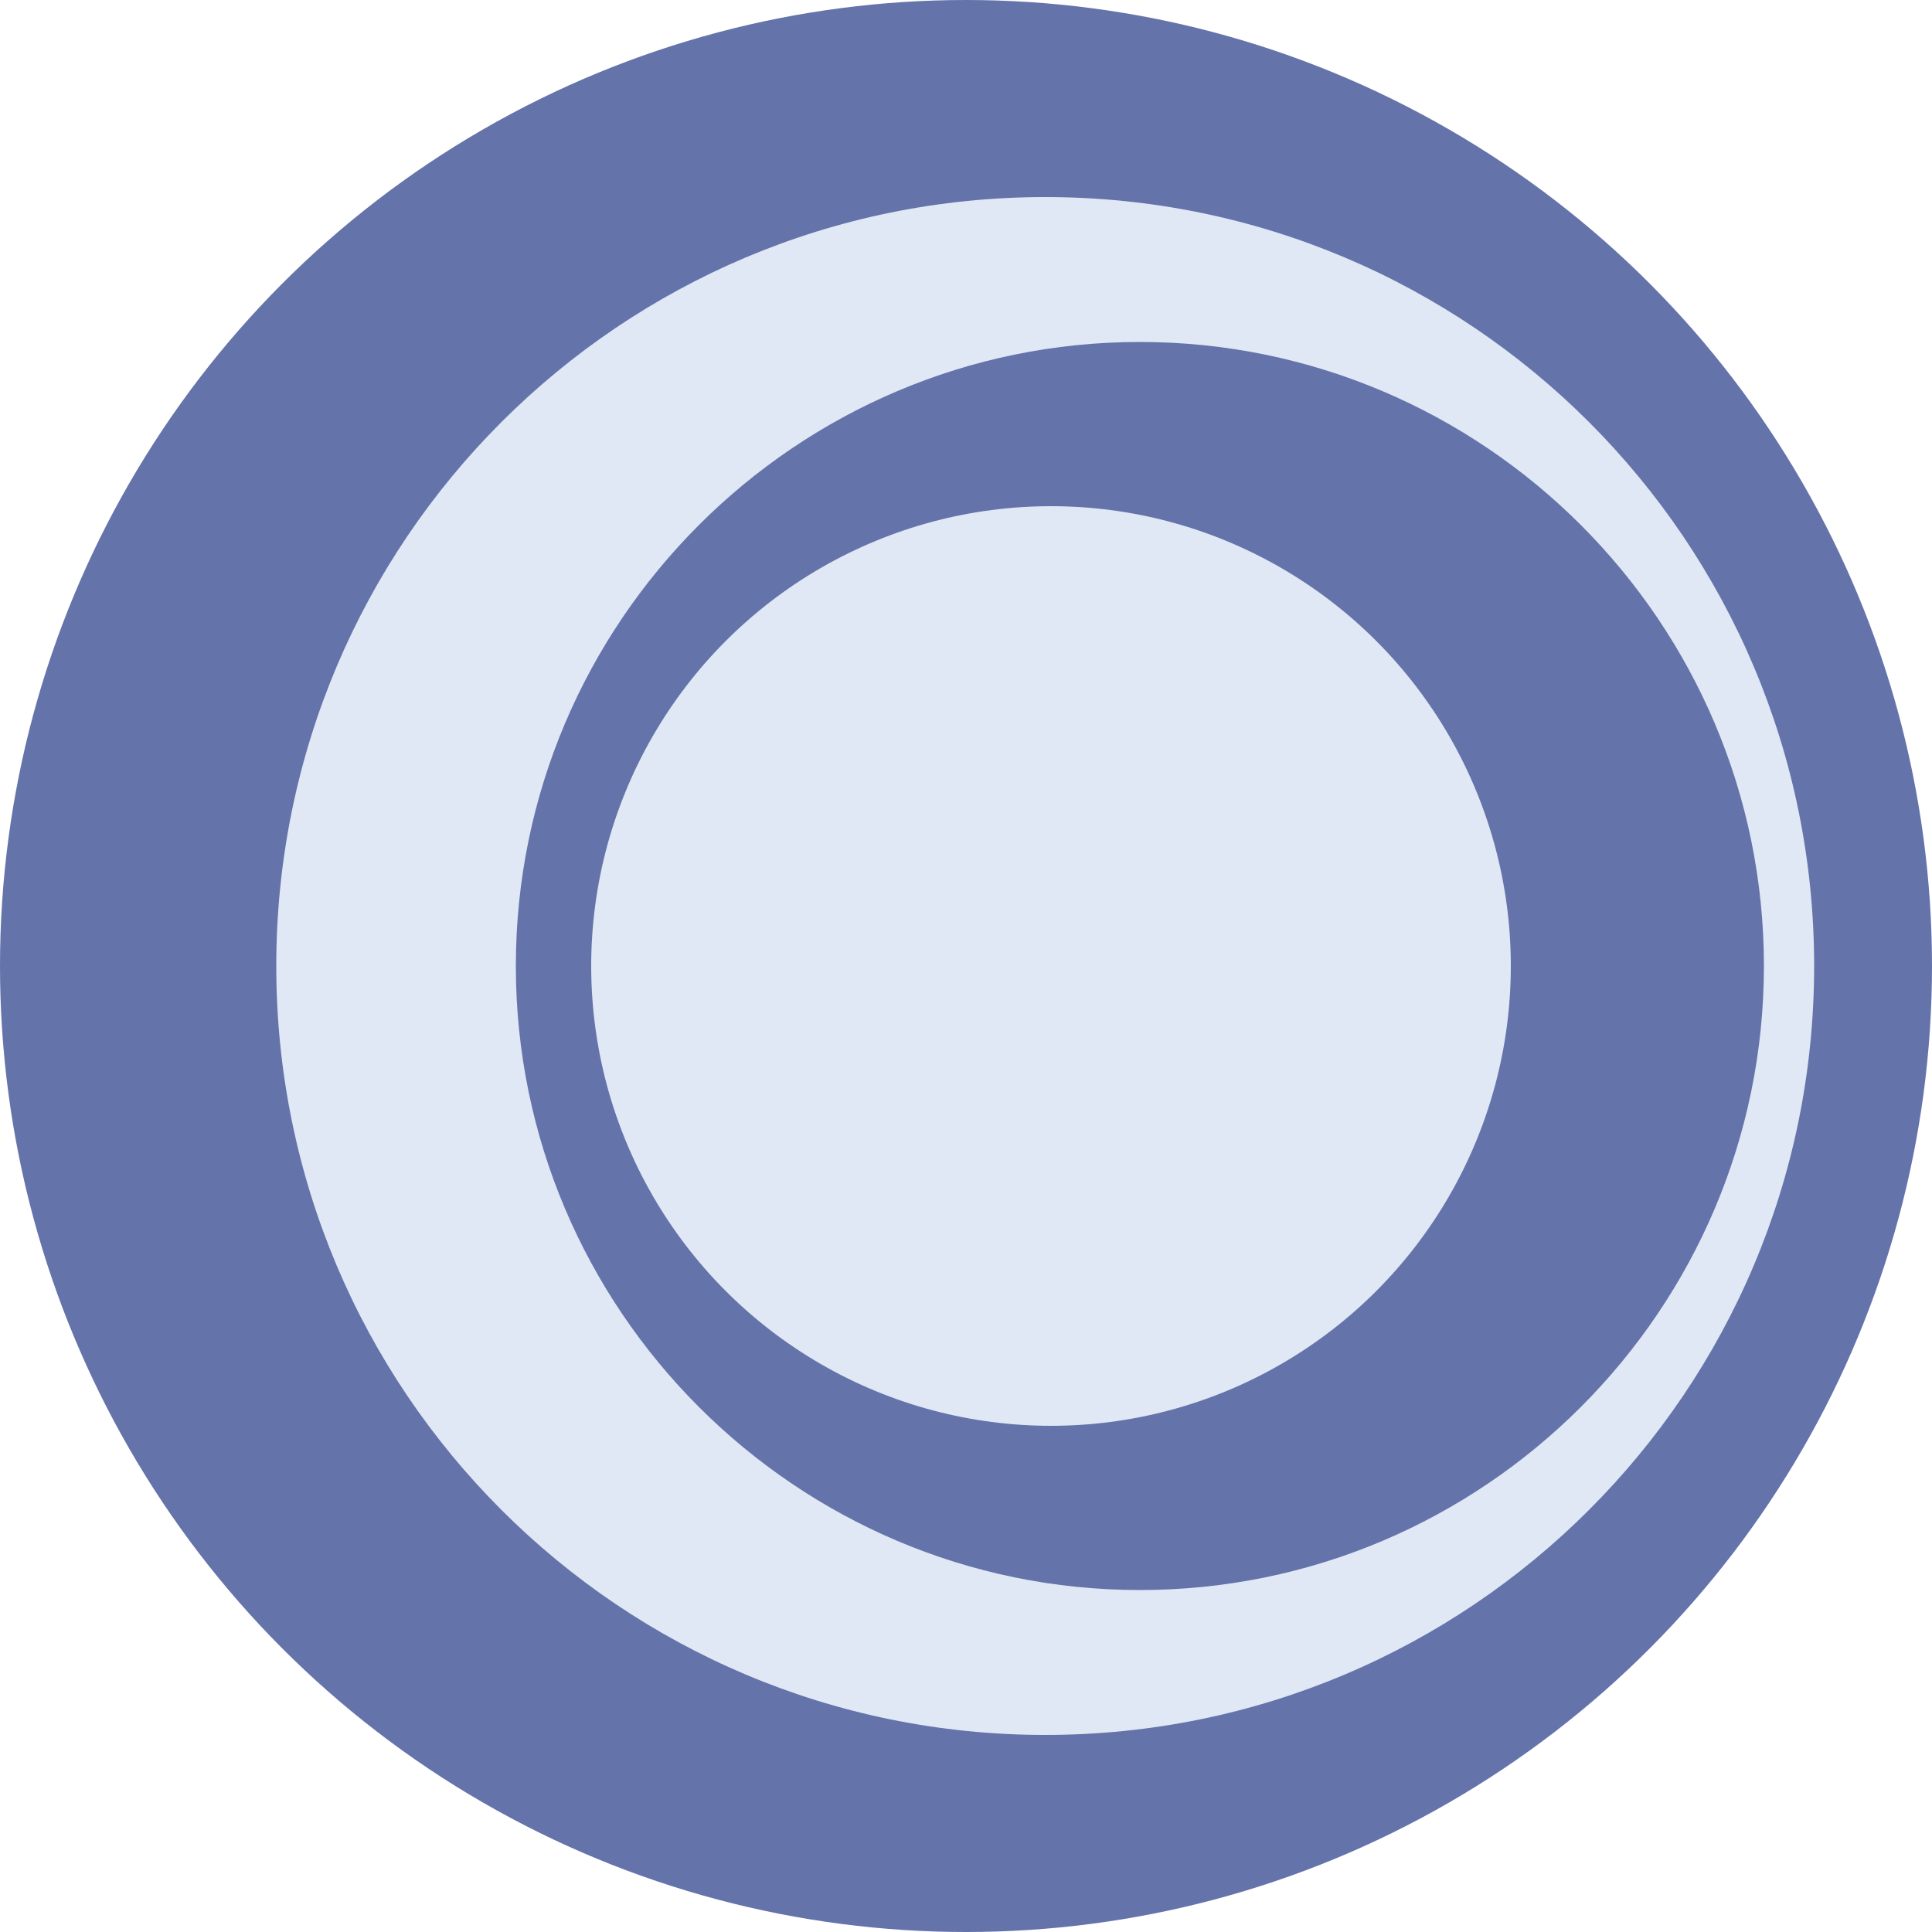 <svg xmlns="http://www.w3.org/2000/svg" viewBox="0 0 100 100">
    <circle fill="#6473AA" cx="50" cy="50" r="50"/>
<g fill="#E0E8F5">
	<path d="M54.1,10.2c-22,0-39.8,17.8-39.8,39.8s17.8,39.8,39.8,39.8S93.9,72,93.9,50S76.1,10.2,54.1,10.2z M59,82.3c-17.8,0-32.3-14.5-32.3-32.3S41.2,17.7,59,17.7S91.3,32.2,91.3,50S76.8,82.3,59,82.3z"/>
    <circle cx="54.4" cy="50" r="23.8"/>
    </g>
</svg>
